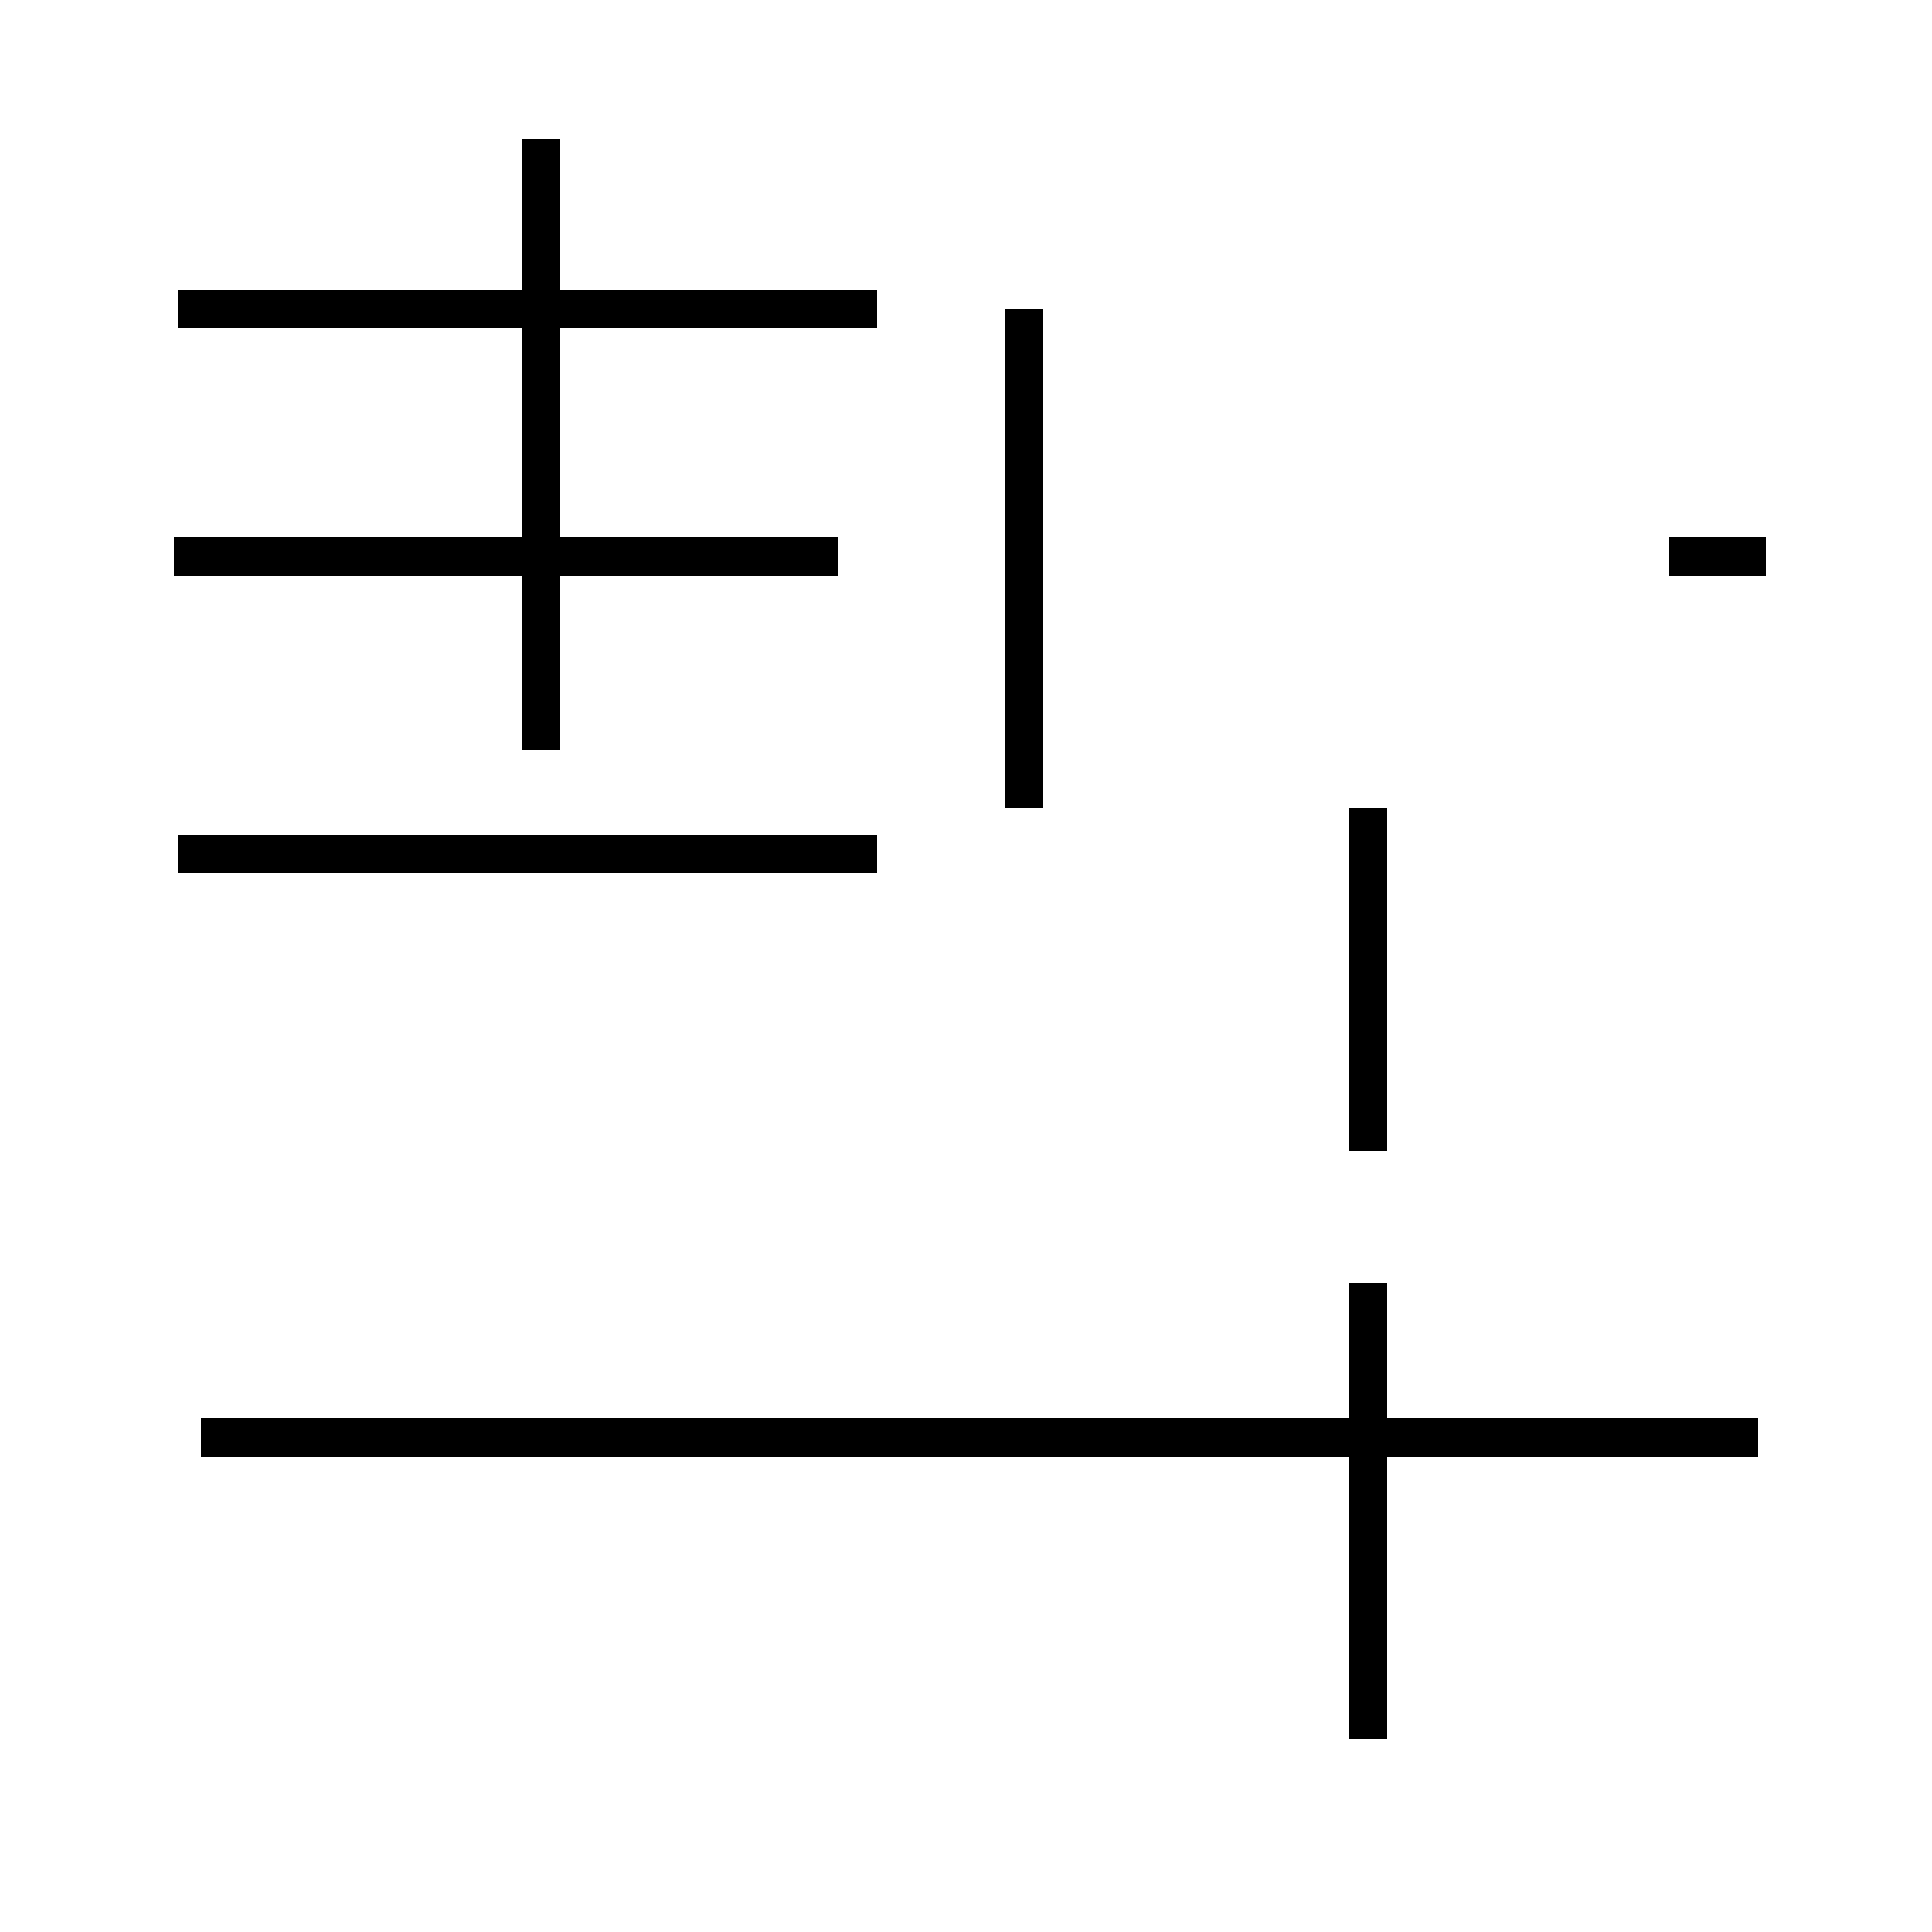 <?xml version='1.0' encoding='utf8'?>
<svg viewBox="0.0 -44.0 50.0 50.0" version="1.1" xmlns="http://www.w3.org/2000/svg">
<rect x="0.0" y="-44.0" width="50.0" height="50.0" fill="#808080" stroke="none"/>
<rect x="-1000" y="-1000" width="2000" height="2000" stroke="white" fill="white"/>
<g style="fill:none; stroke:#000000;  stroke-width:1">
<path d="M 4.6 21.9 L 16.0 21.9 M 14.0 24.6 L 14.0 40.4 M 22.7 36.0 L 4.6 36.0 M 21.7 29.6 L 4.5 29.6 M 22.7 21.9 L 14.0 21.9 M 26.5 23.1 L 26.5 36.0 M 45.5 6.8 L 5.2 6.8 M 43.2 29.6 L 45.7 29.6 M 35.4 -1.0 L 35.4 10.8 M 35.4 14.2 L 35.4 23.1 " transform="scale(1, -1)" />
</g>
</svg>